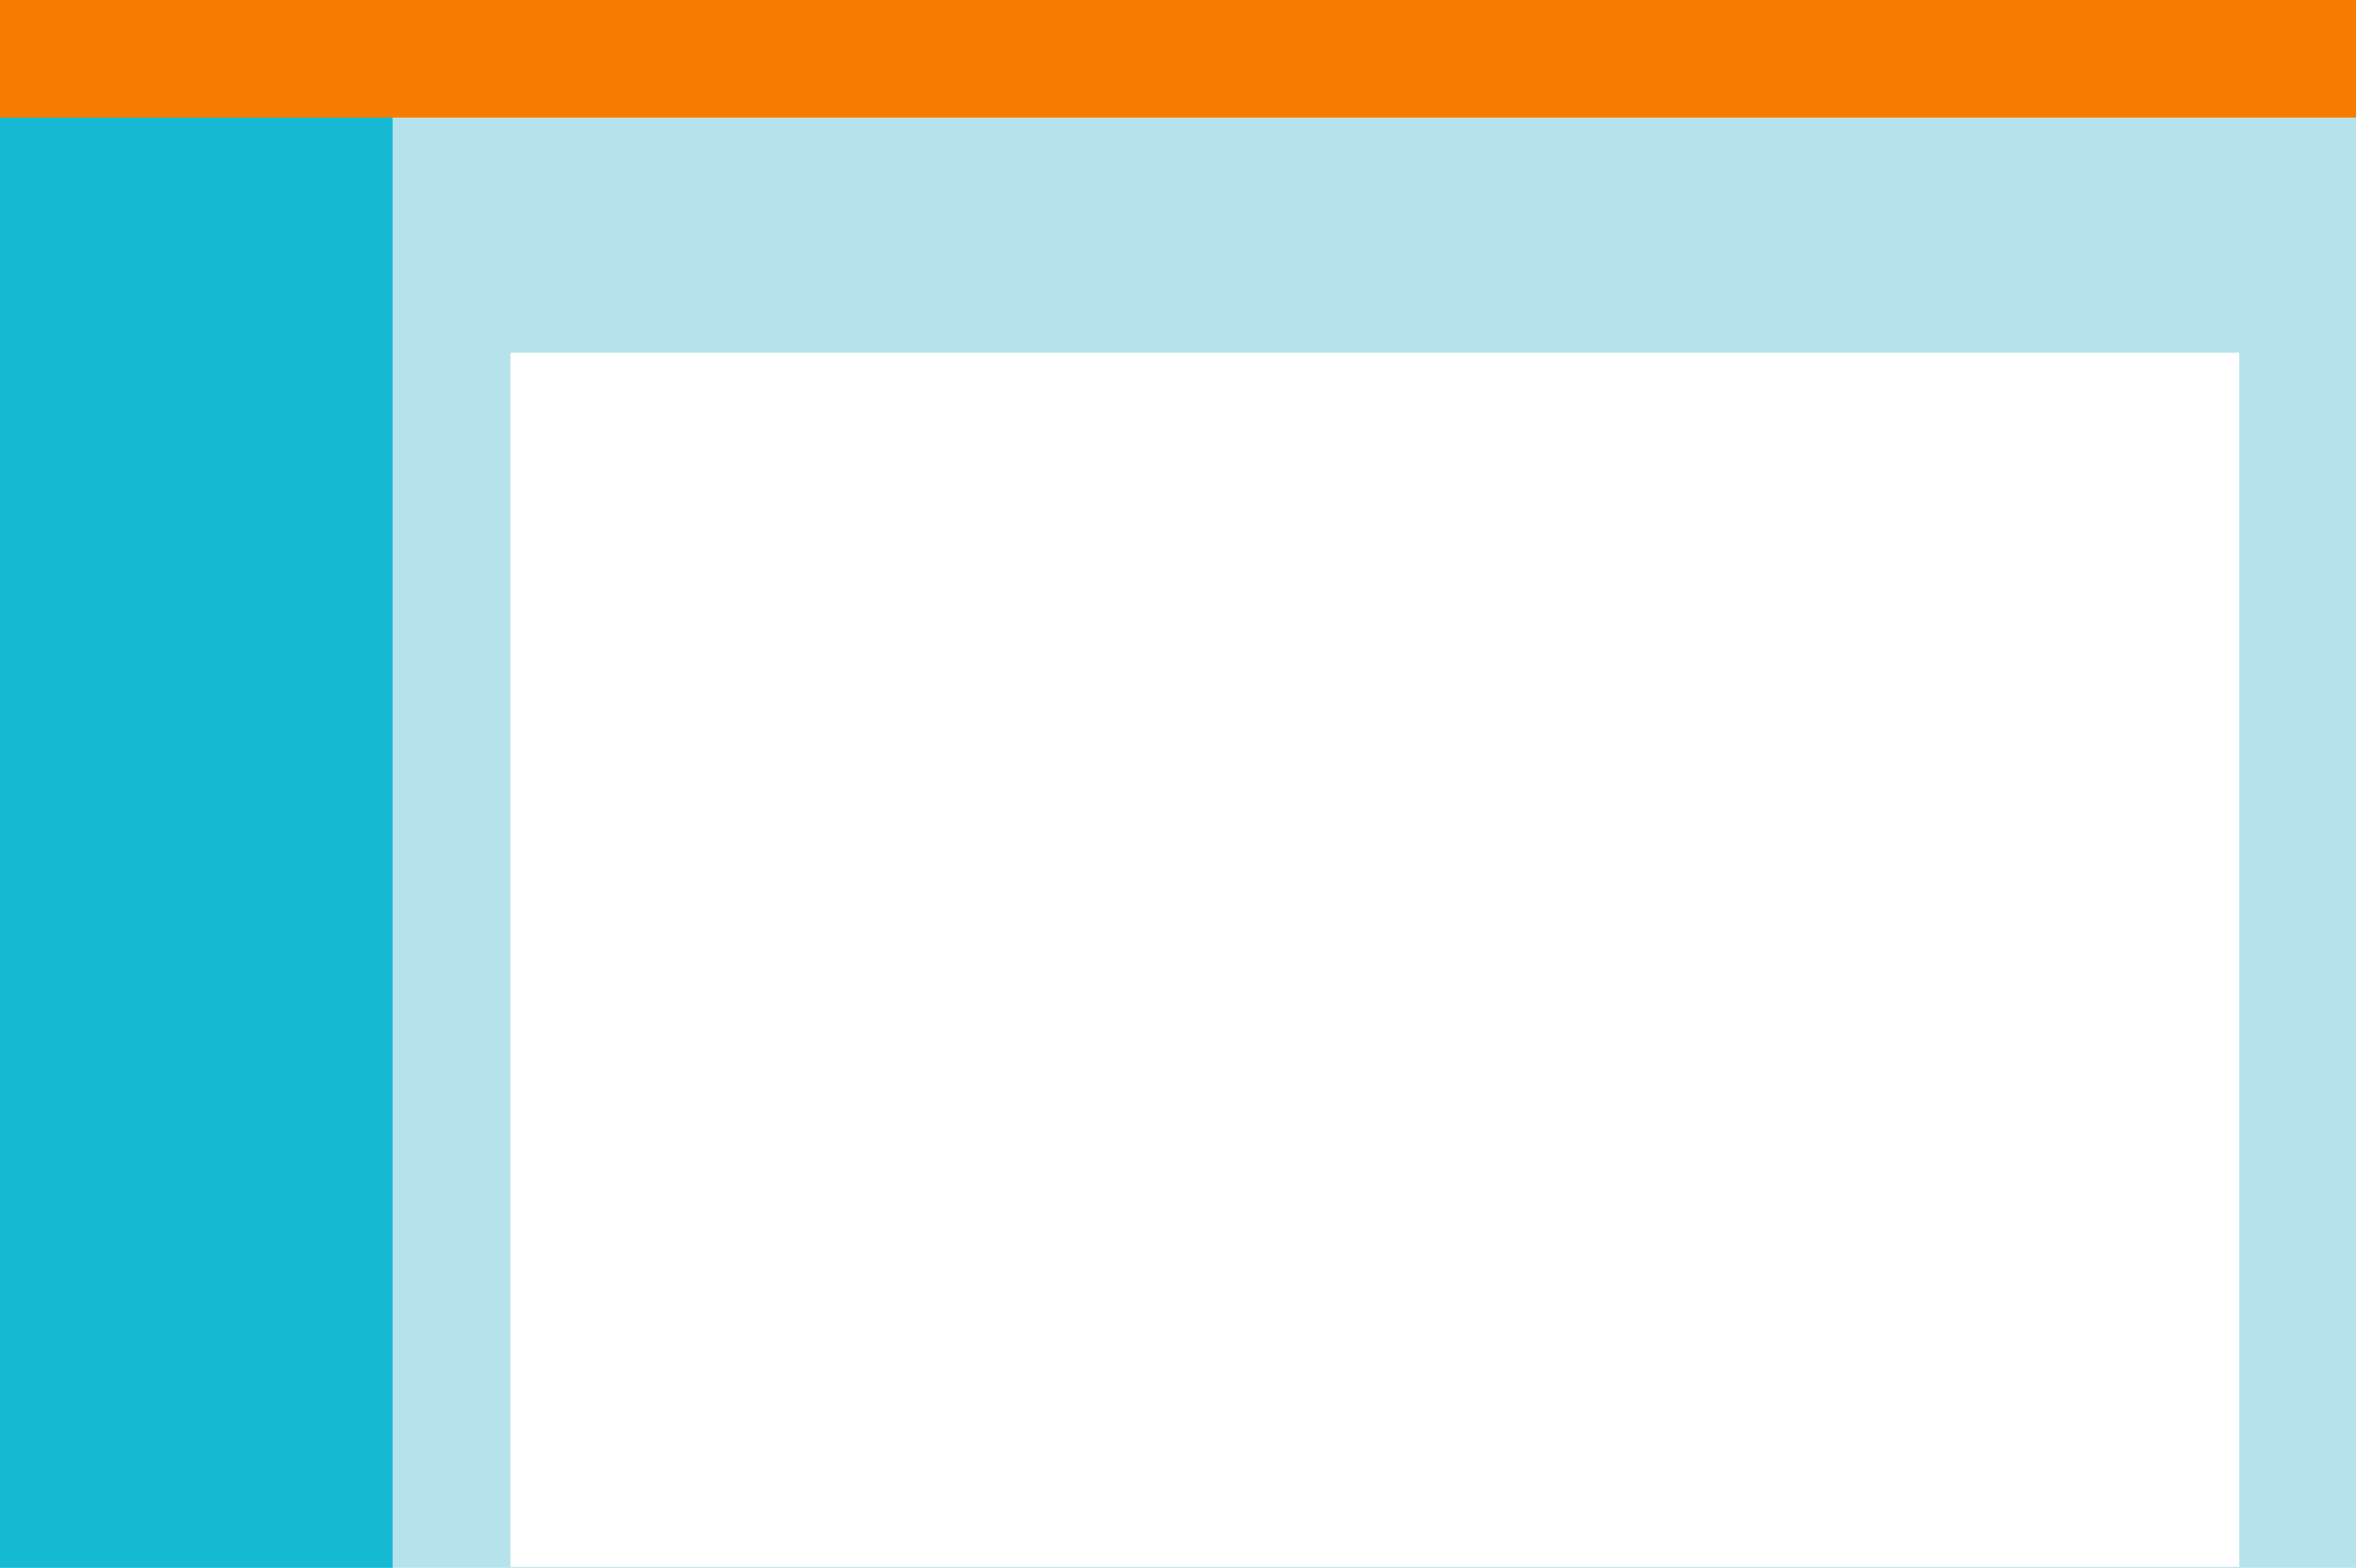 <?xml version="1.0" encoding="UTF-8" standalone="no"?>
<svg width="293px" height="195px" viewBox="0 0 293 195" version="1.1" xmlns="http://www.w3.org/2000/svg" xmlns:xlink="http://www.w3.org/1999/xlink">
    <!-- Generator: Sketch 48.1 (47250) - http://www.bohemiancoding.com/sketch -->
    <title>app-na</title>
    <desc>Created with Sketch.</desc>
    <defs></defs>
    <g id="Family-Images-Helix" stroke="none" stroke-width="1" fill="none" fill-rule="evenodd" transform="translate(-802, -699)">
        <g id="eyebrow" transform="translate(802, 699)">
            <g id="Group-2">
                <rect id="Rectangle" fill="#B6E3EB" x="0" y="0" width="293" height="195"></rect>
                <rect id="Rectangle-Copy" fill="#16B9D4" x="0" y="0" width="48.833" height="195"></rect>
                <rect id="Rectangle-Copy-2" fill="#F57C00" x="0" y="0" width="293" height="14.625"></rect>
                <g id="box-/-content" transform="translate(63.483, 43.875)" fill="#FFFFFF">
                    <rect id="Rectangle" x="0" y="0" width="215" height="151"></rect>
                </g>
            </g>
        </g>
    </g>
</svg>